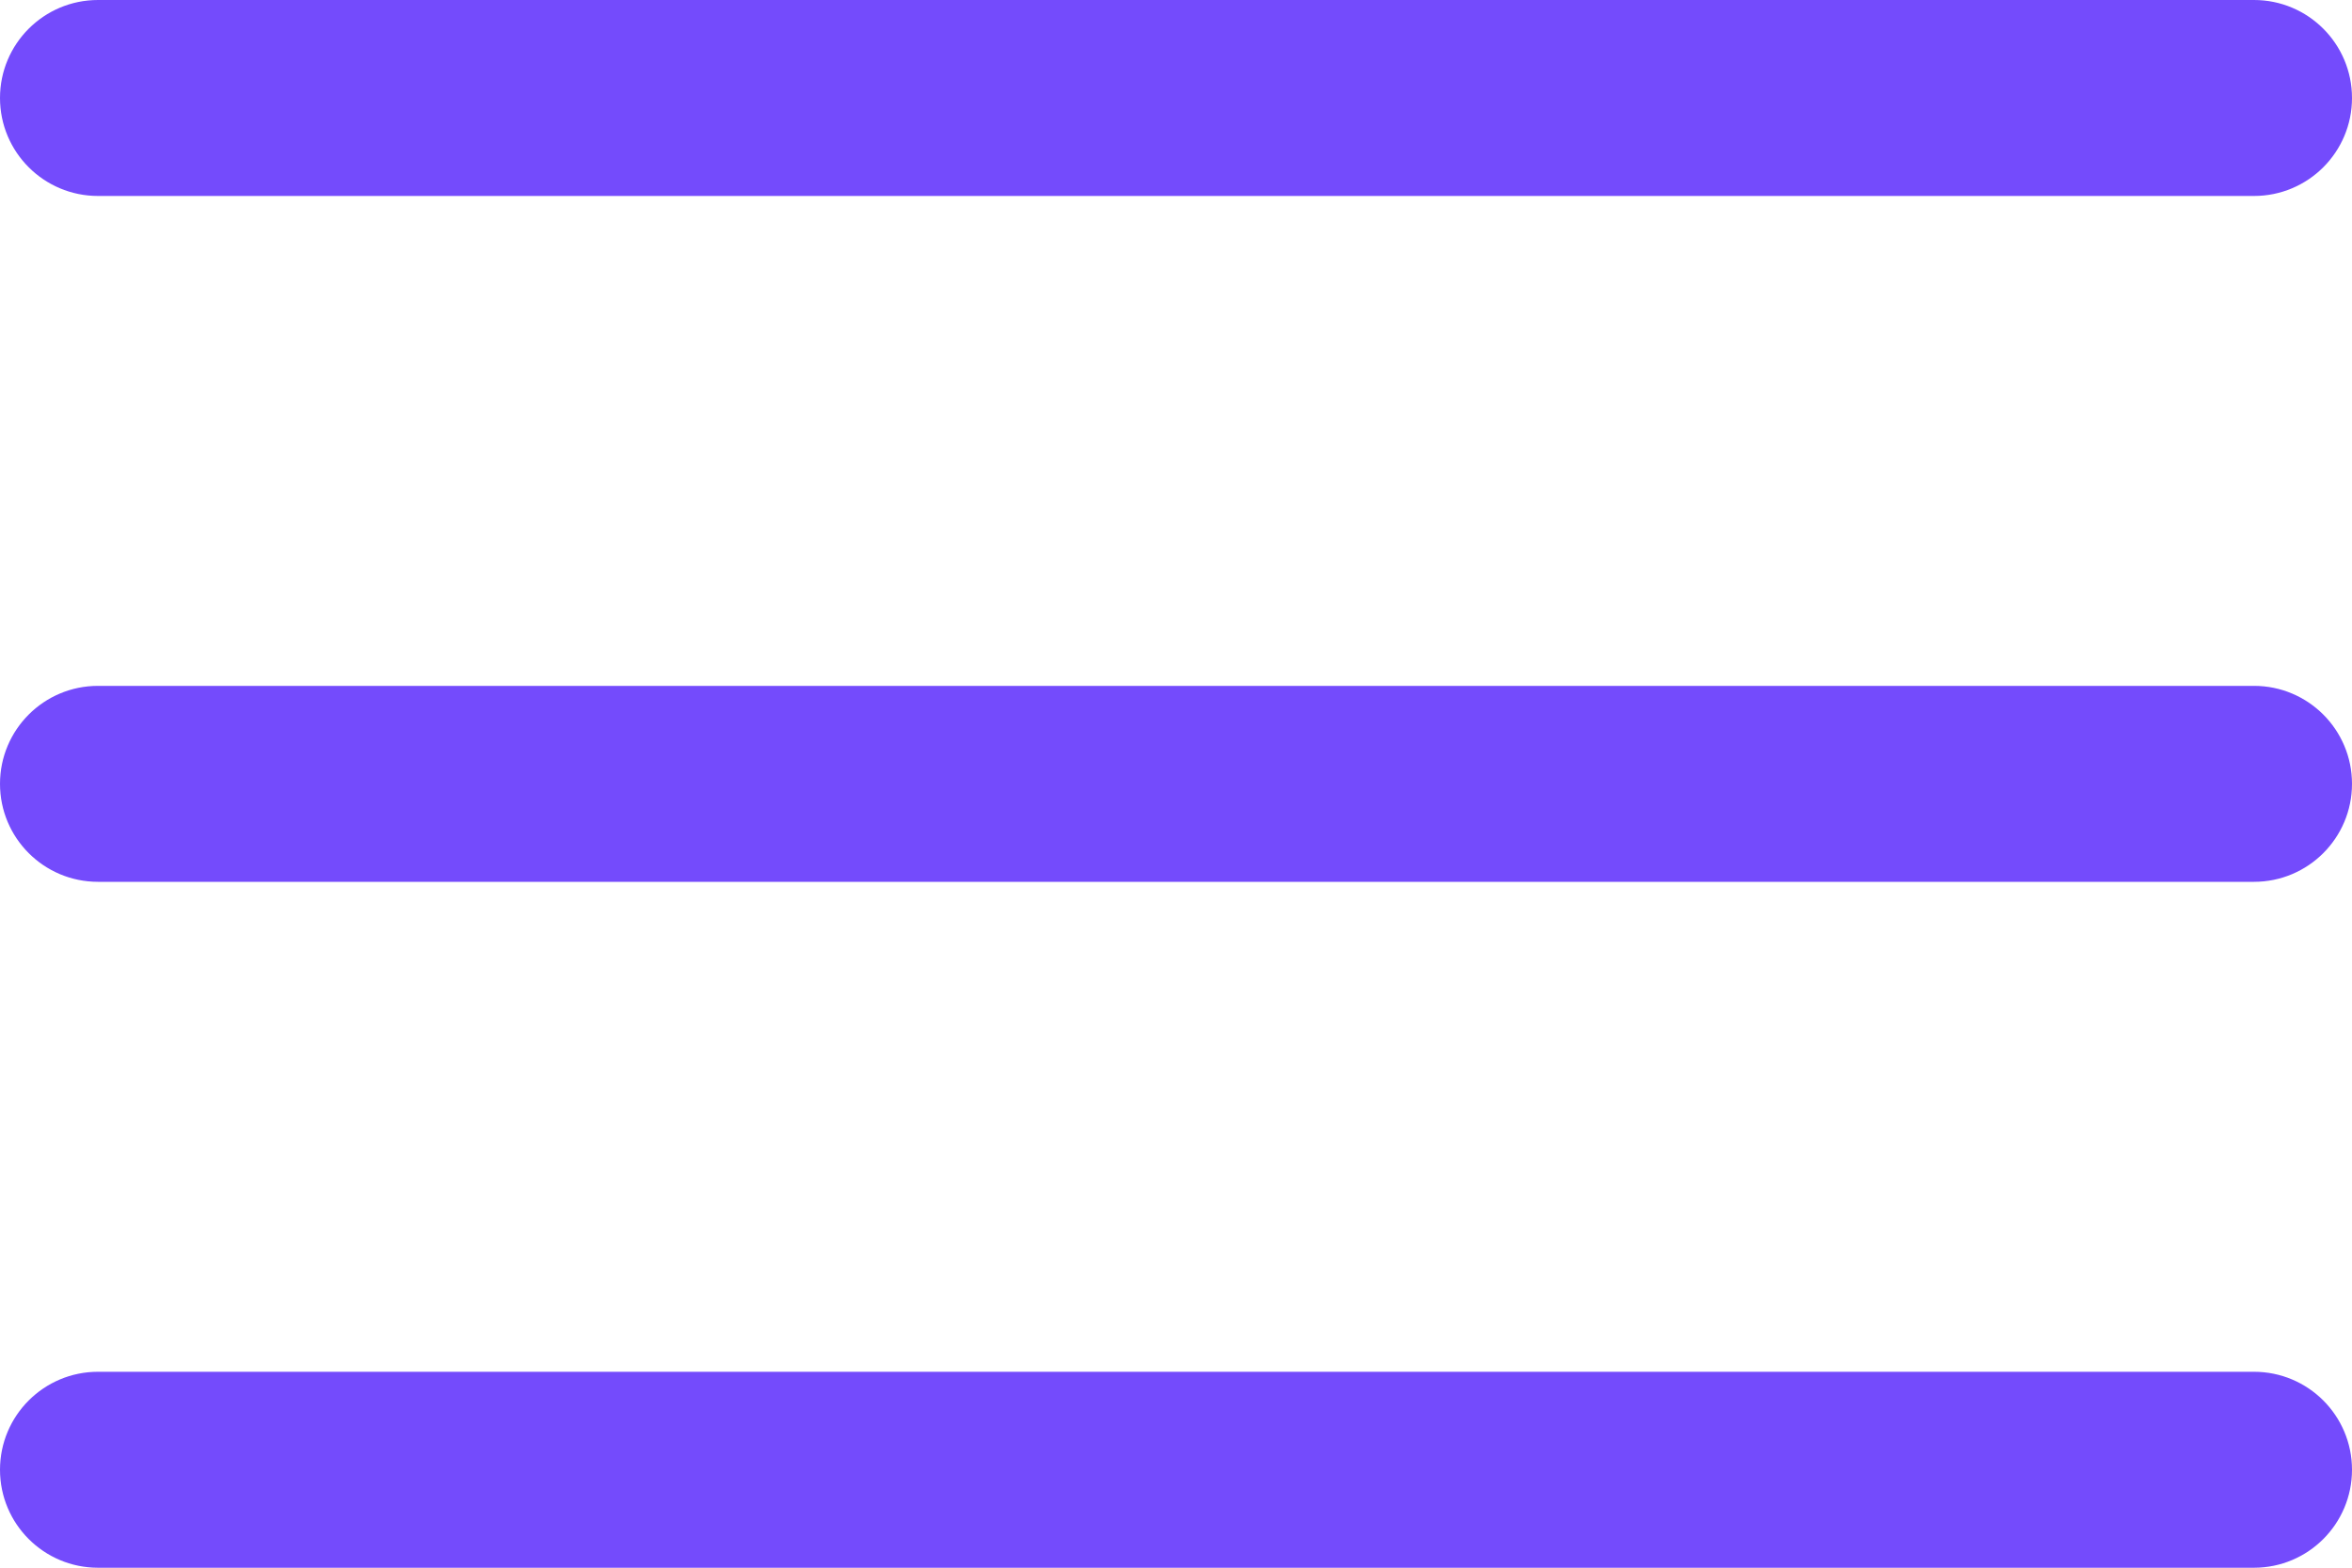 <svg width="96" height="64" viewBox="0 0 96 64" fill="none" xmlns="http://www.w3.org/2000/svg">
<path d="M92 28H4C1.791 28 0 29.791 0 32C0 34.209 1.791 36 4 36H92C94.209 36 96 34.209 96 32C96 29.791 94.209 28 92 28Z" fill="#744BFC"/>
<path d="M92 0H4C1.791 0 0 1.791 0 4C0 6.209 1.791 8 4 8H92C94.209 8 96 6.209 96 4C96 1.791 94.209 0 92 0Z" fill="#744BFC"/>
<path d="M92 56.002H4C1.791 56.002 0 57.793 0 60.002C0 62.211 1.791 64.002 4 64.002H92C94.209 64.002 96 62.211 96 60.002C96 57.793 94.209 56.002 92 56.002Z" fill="#744BFC"/>
</svg>
